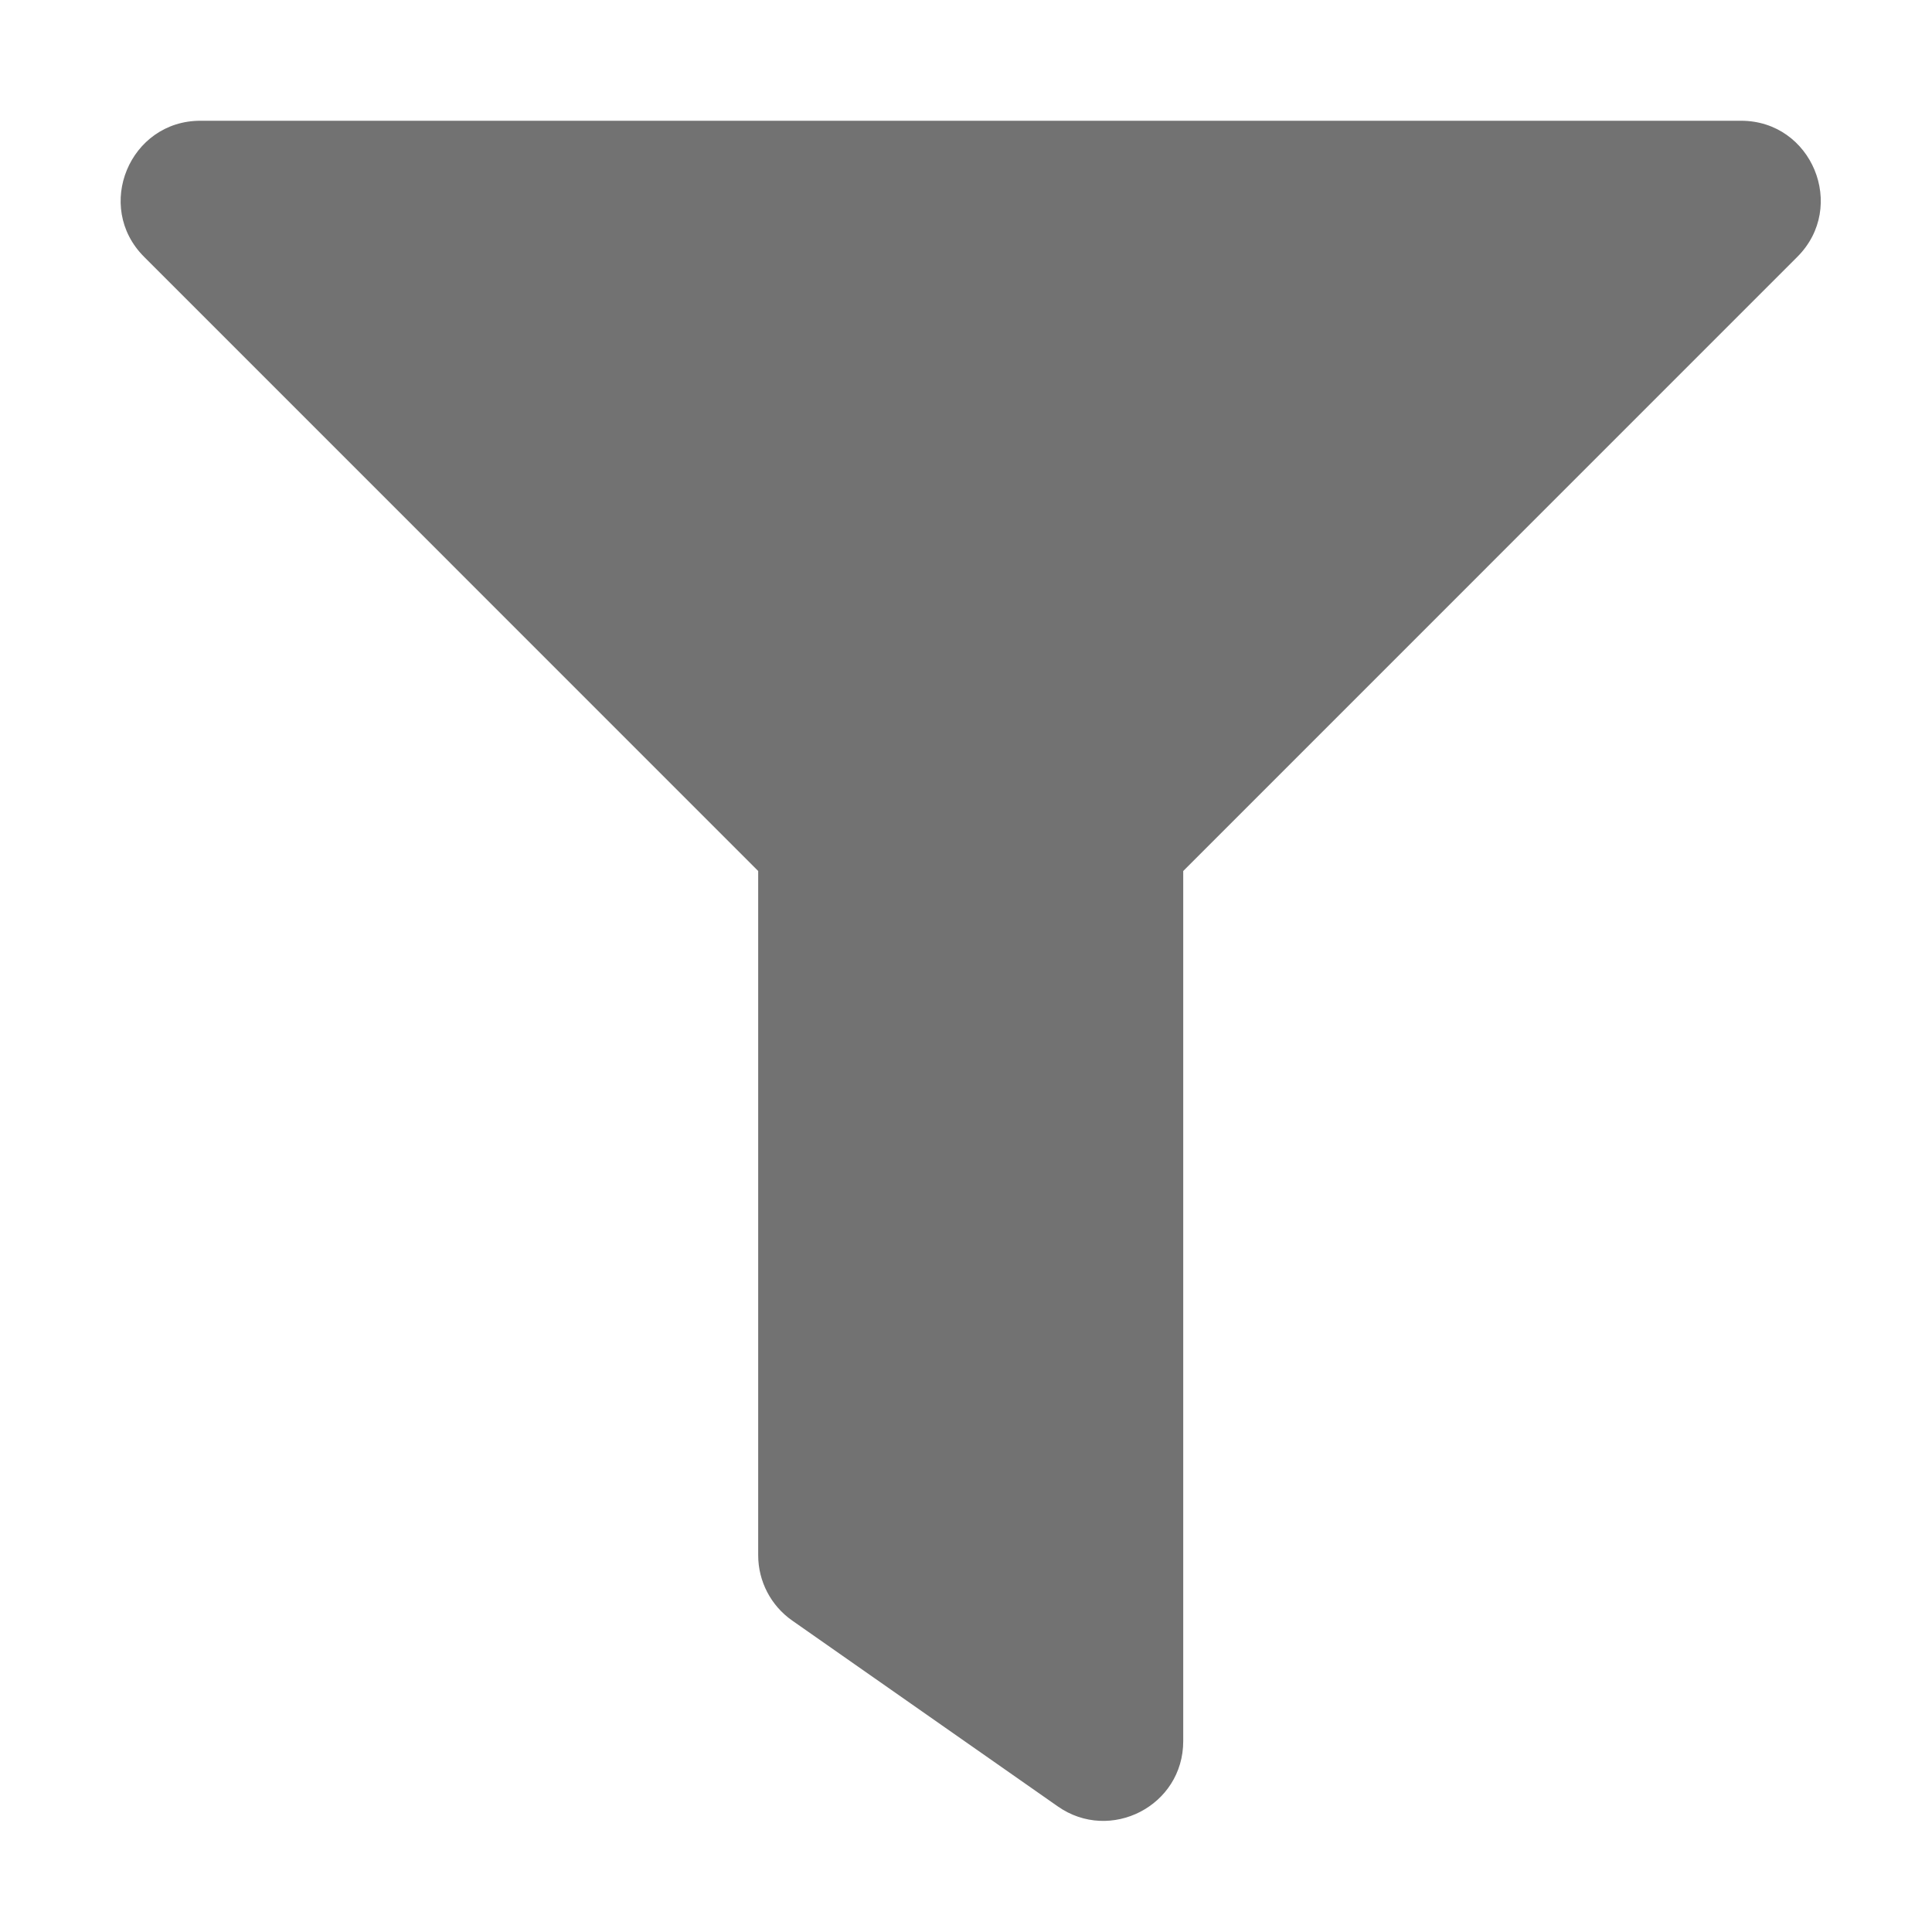 ﻿<?xml version='1.0' encoding='UTF-8'?>
<svg viewBox="-1.998 -2 32 32" xmlns="http://www.w3.org/2000/svg">
  <g transform="matrix(0.055, 0, 0, 0.055, 0, 0)">
    <path d="M487.976, 0L24.028, 0C2.71, 0 -8.047, 25.866 7.058, 40.971L192, 225.941L192, 432C192, 439.831 195.821, 447.17 202.237, 451.662L282.237, 507.642C298.02, 518.69 320, 507.493 320, 487.98L320, 225.941L504.947, 40.971C520.021, 25.896 509.338, 0 487.976, 0z" fill="#727272" fill-opacity="1" class="Black" />
  </g>
</svg>